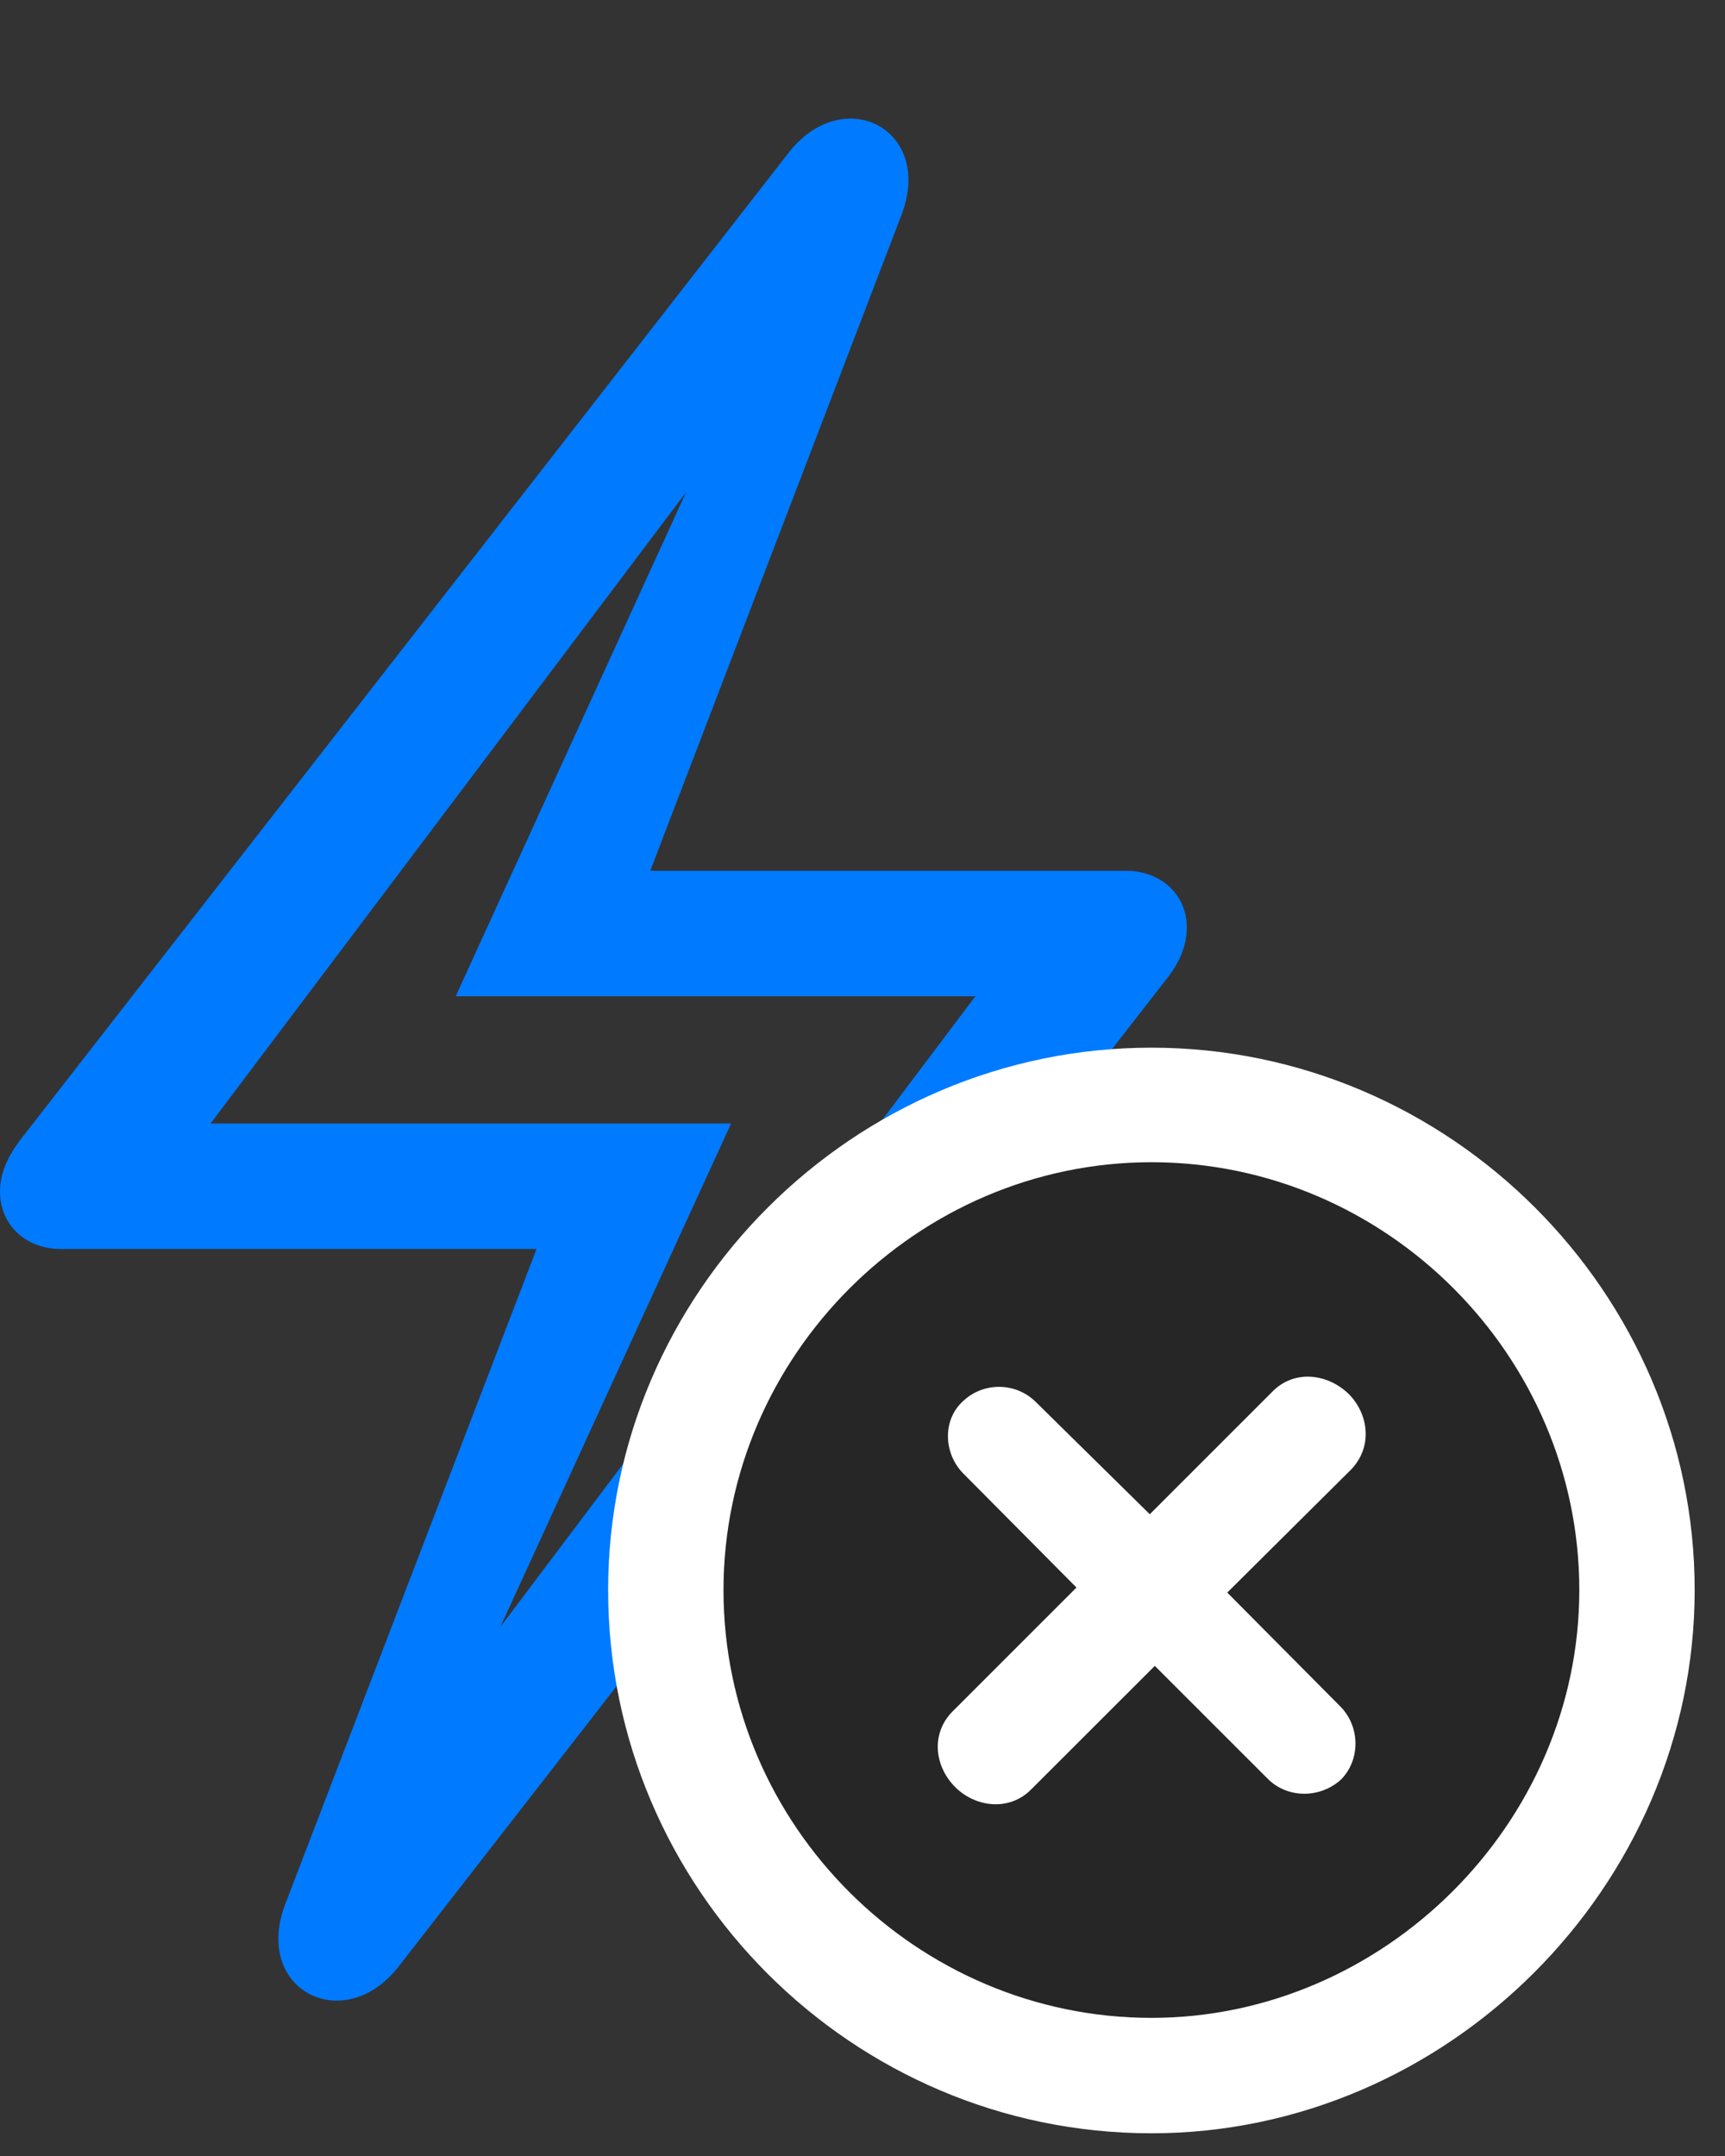 <svg width="24" height="30" viewBox="0 0 24 30" fill="none" xmlns="http://www.w3.org/2000/svg">
<rect x="0" y="0" width="24" height="30" fill="#333333" stroke="none"/>
<path d="M5.555 27.352L16.207 13.652C16.406 13.406 16.512 13.172 16.512 12.902C16.512 12.457 16.16 12.117 15.668 12.117H9.047L12.539 3C13.008 1.793 11.719 1.137 10.957 2.145L0.305 15.832C0.105 16.09 0 16.324 0 16.582C0 17.039 0.352 17.379 0.844 17.379H7.465L3.973 26.484C3.504 27.691 4.793 28.348 5.555 27.352ZM6.246 24.199L10.172 15.633H2.93L10.582 5.473L10.254 5.297L6.34 13.863H13.57L5.918 24.023L6.246 24.199Z" fill="#007AFF"/>
<path d="M16.02 29.684C20.133 29.684 23.578 26.25 23.578 22.125C23.578 17.988 20.168 14.578 16.02 14.578C11.871 14.578 8.461 17.988 8.461 22.125C8.461 26.285 11.859 29.684 16.02 29.684Z" fill="white"/>
<path d="M16.02 28.078C19.242 28.078 21.973 25.383 21.973 22.125C21.973 18.867 19.289 16.172 16.02 16.172C12.762 16.172 10.066 18.867 10.066 22.125C10.066 25.406 12.762 28.078 16.02 28.078Z" fill="black" fill-opacity="0.85"/>
<path d="M14.344 24.902C14.04 25.207 13.571 25.148 13.29 24.867C12.997 24.574 12.95 24.117 13.255 23.812L14.977 22.09L13.395 20.496C13.126 20.215 13.114 19.758 13.395 19.5C13.676 19.23 14.122 19.23 14.403 19.5L15.997 21.07L17.708 19.359C18.012 19.055 18.469 19.113 18.762 19.394C19.044 19.676 19.102 20.133 18.797 20.449L17.075 22.16L18.657 23.754C18.926 24.035 18.926 24.492 18.657 24.762C18.376 25.019 17.93 25.031 17.649 24.762L16.067 23.18L14.344 24.902Z" fill="white"/>
</svg>
